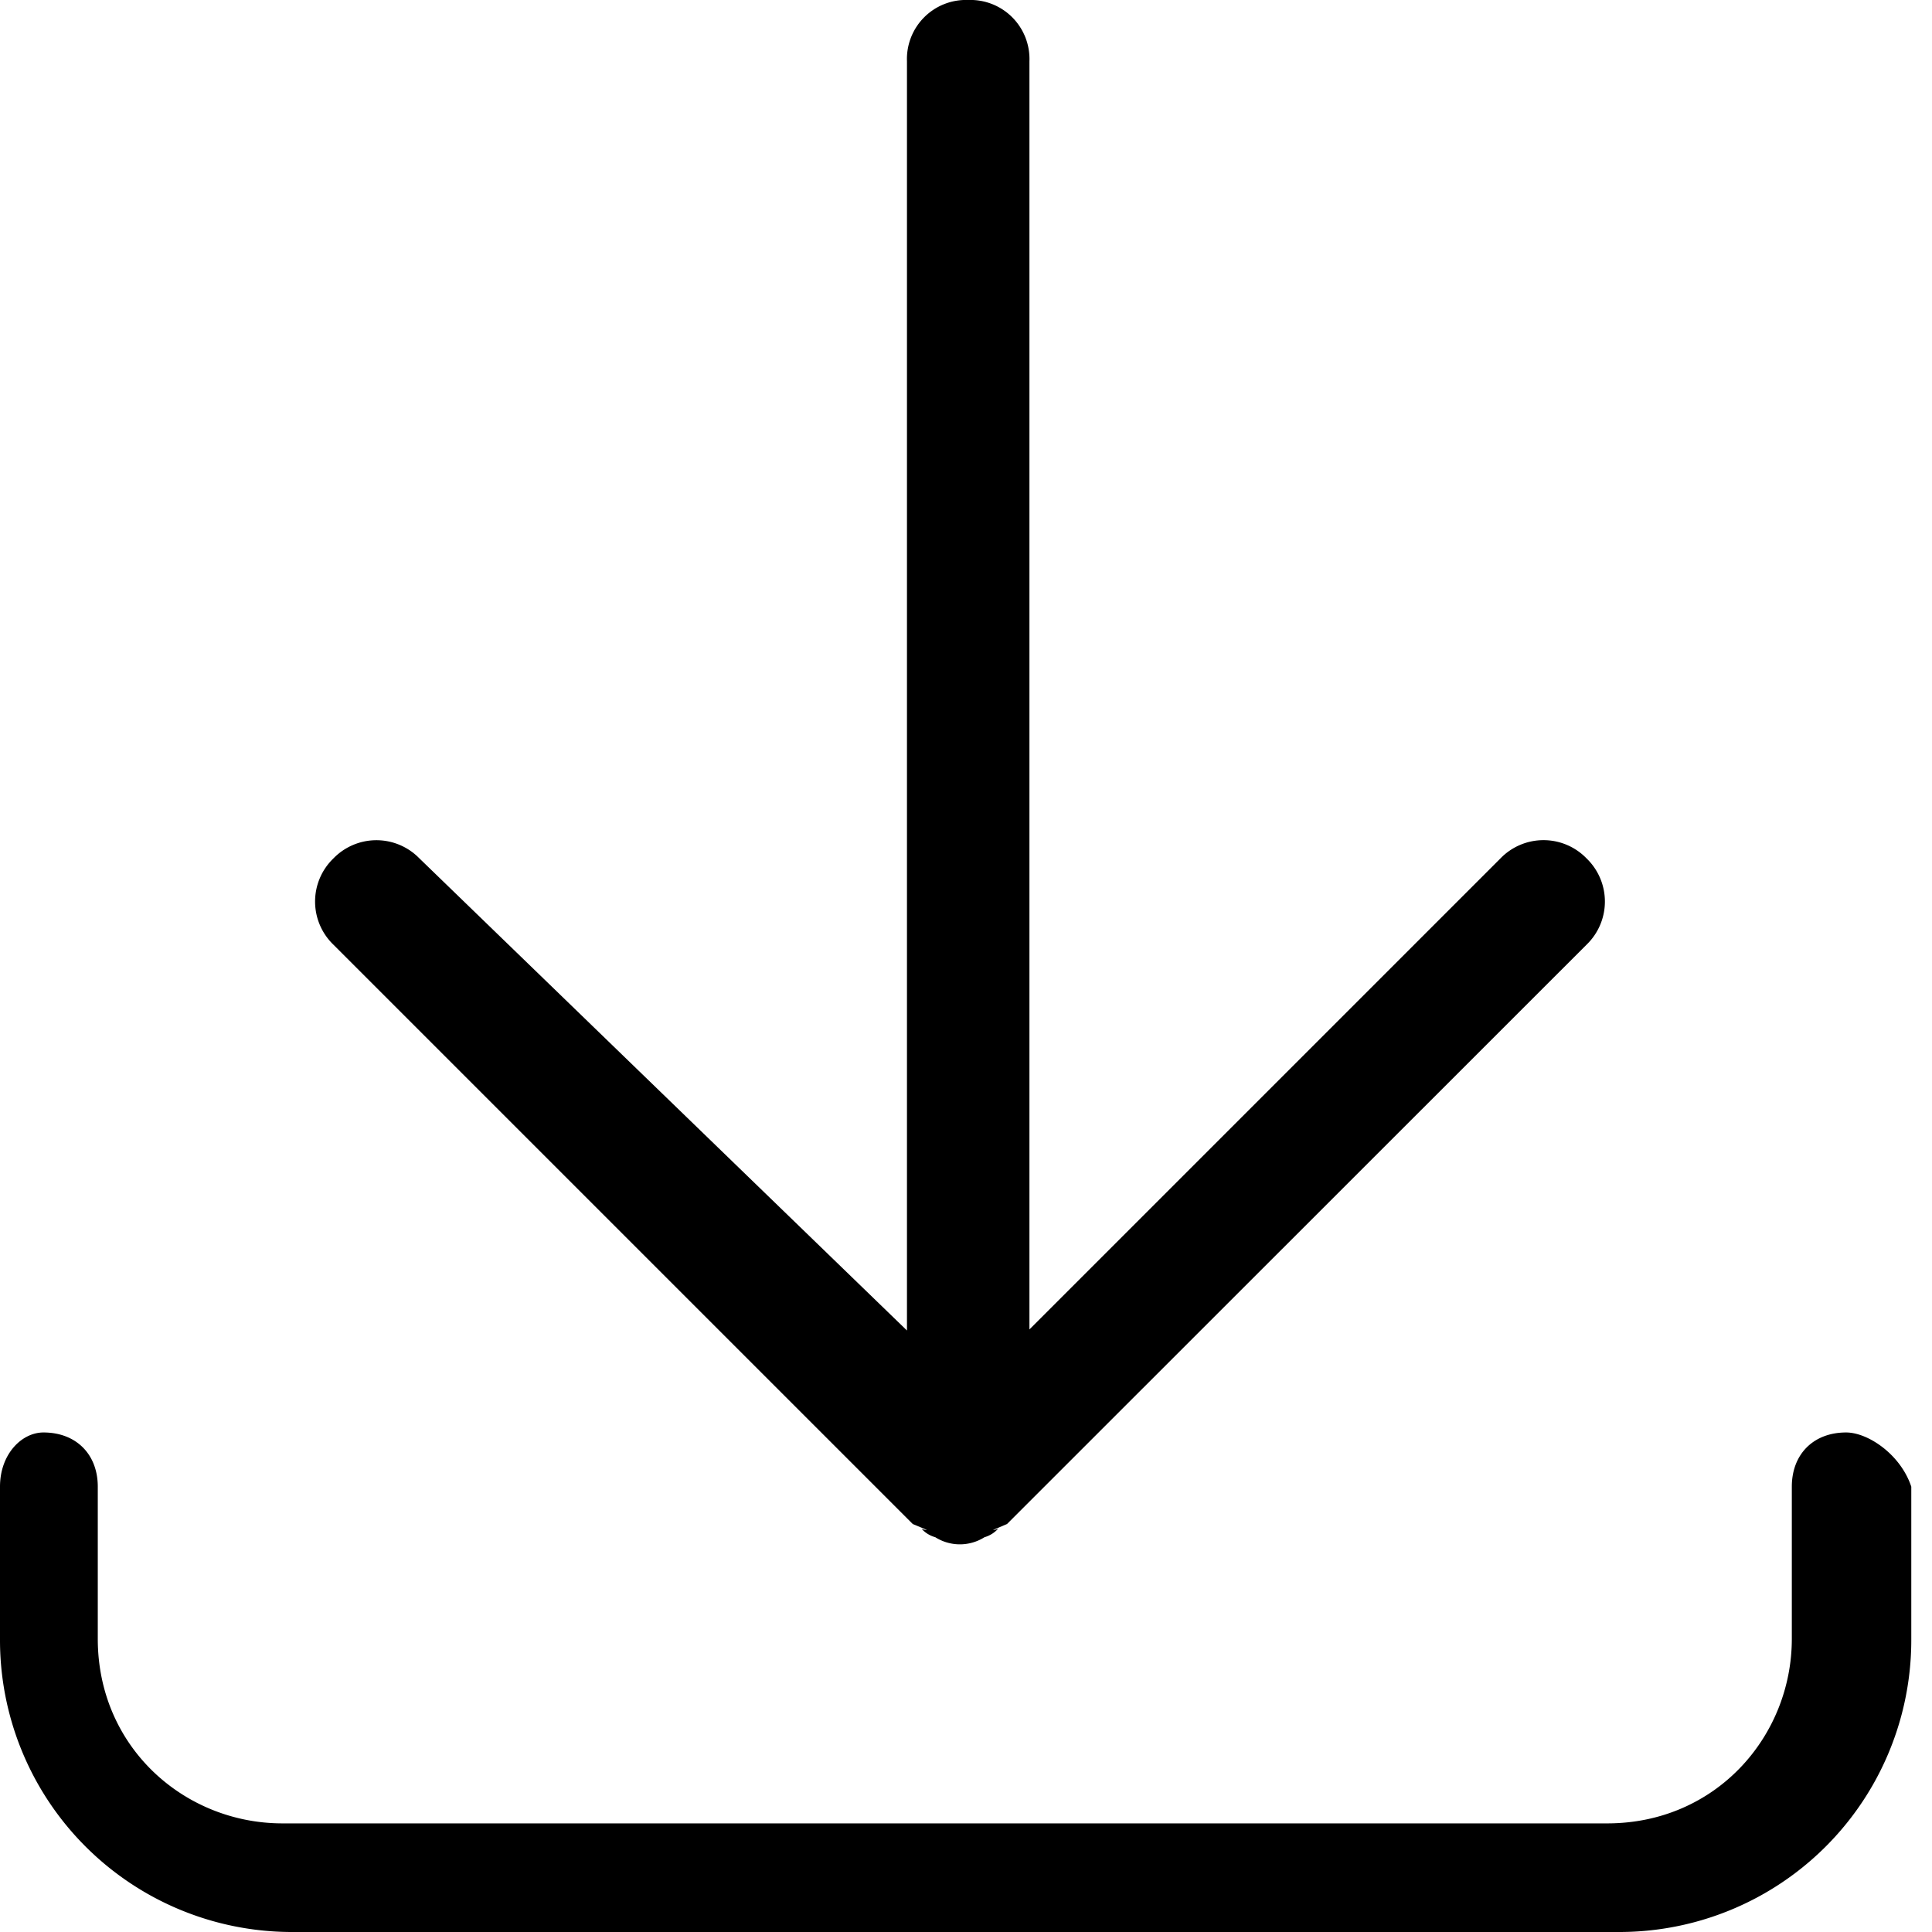 <svg xmlns="http://www.w3.org/2000/svg" width="18" height="18" fill="currentColor" viewBox="0 0 18 18">
  <g clip-path="url(#a)">
    <path d="m8.636 14.254-.132-.055-5.398-5.398a.558.558 0 0 1 0-.803.558.558 0 0 1 .8-.002l4.544 4.4V.57A.55.55 0 0 1 9.02 0a.55.55 0 0 1 .571.571v11.815l4.388-4.388a.558.558 0 0 1 .803 0 .558.558 0 0 1 0 .803l-5.4 5.398-.13.055a.101.101 0 0 0 .05-.014.276.276 0 0 1-.13.082.429.429 0 0 1-.458 0 .275.275 0 0 1-.127-.077c.004 0 .023.009.048.009Z"/>
    <path fill-rule="evenodd" d="M16.694 13.851v1.417c0 .91-.708 1.72-1.72 1.72H2.631c-.911 0-1.72-.708-1.72-1.72v-1.417c0-.303-.203-.505-.506-.505-.203 0-.405.202-.405.505v1.417A2.72 2.72 0 0 0 2.732 18h12.343a2.72 2.72 0 0 0 2.732-2.732v-1.417c-.101-.303-.405-.505-.607-.505-.304 0-.506.202-.506.505Z" clip-rule="evenodd"/>
  </g>
  <defs>
    <clipPath id="a">
      <path d="M0 0h18v18H0z"/>
    </clipPath>
  </defs>
</svg>
